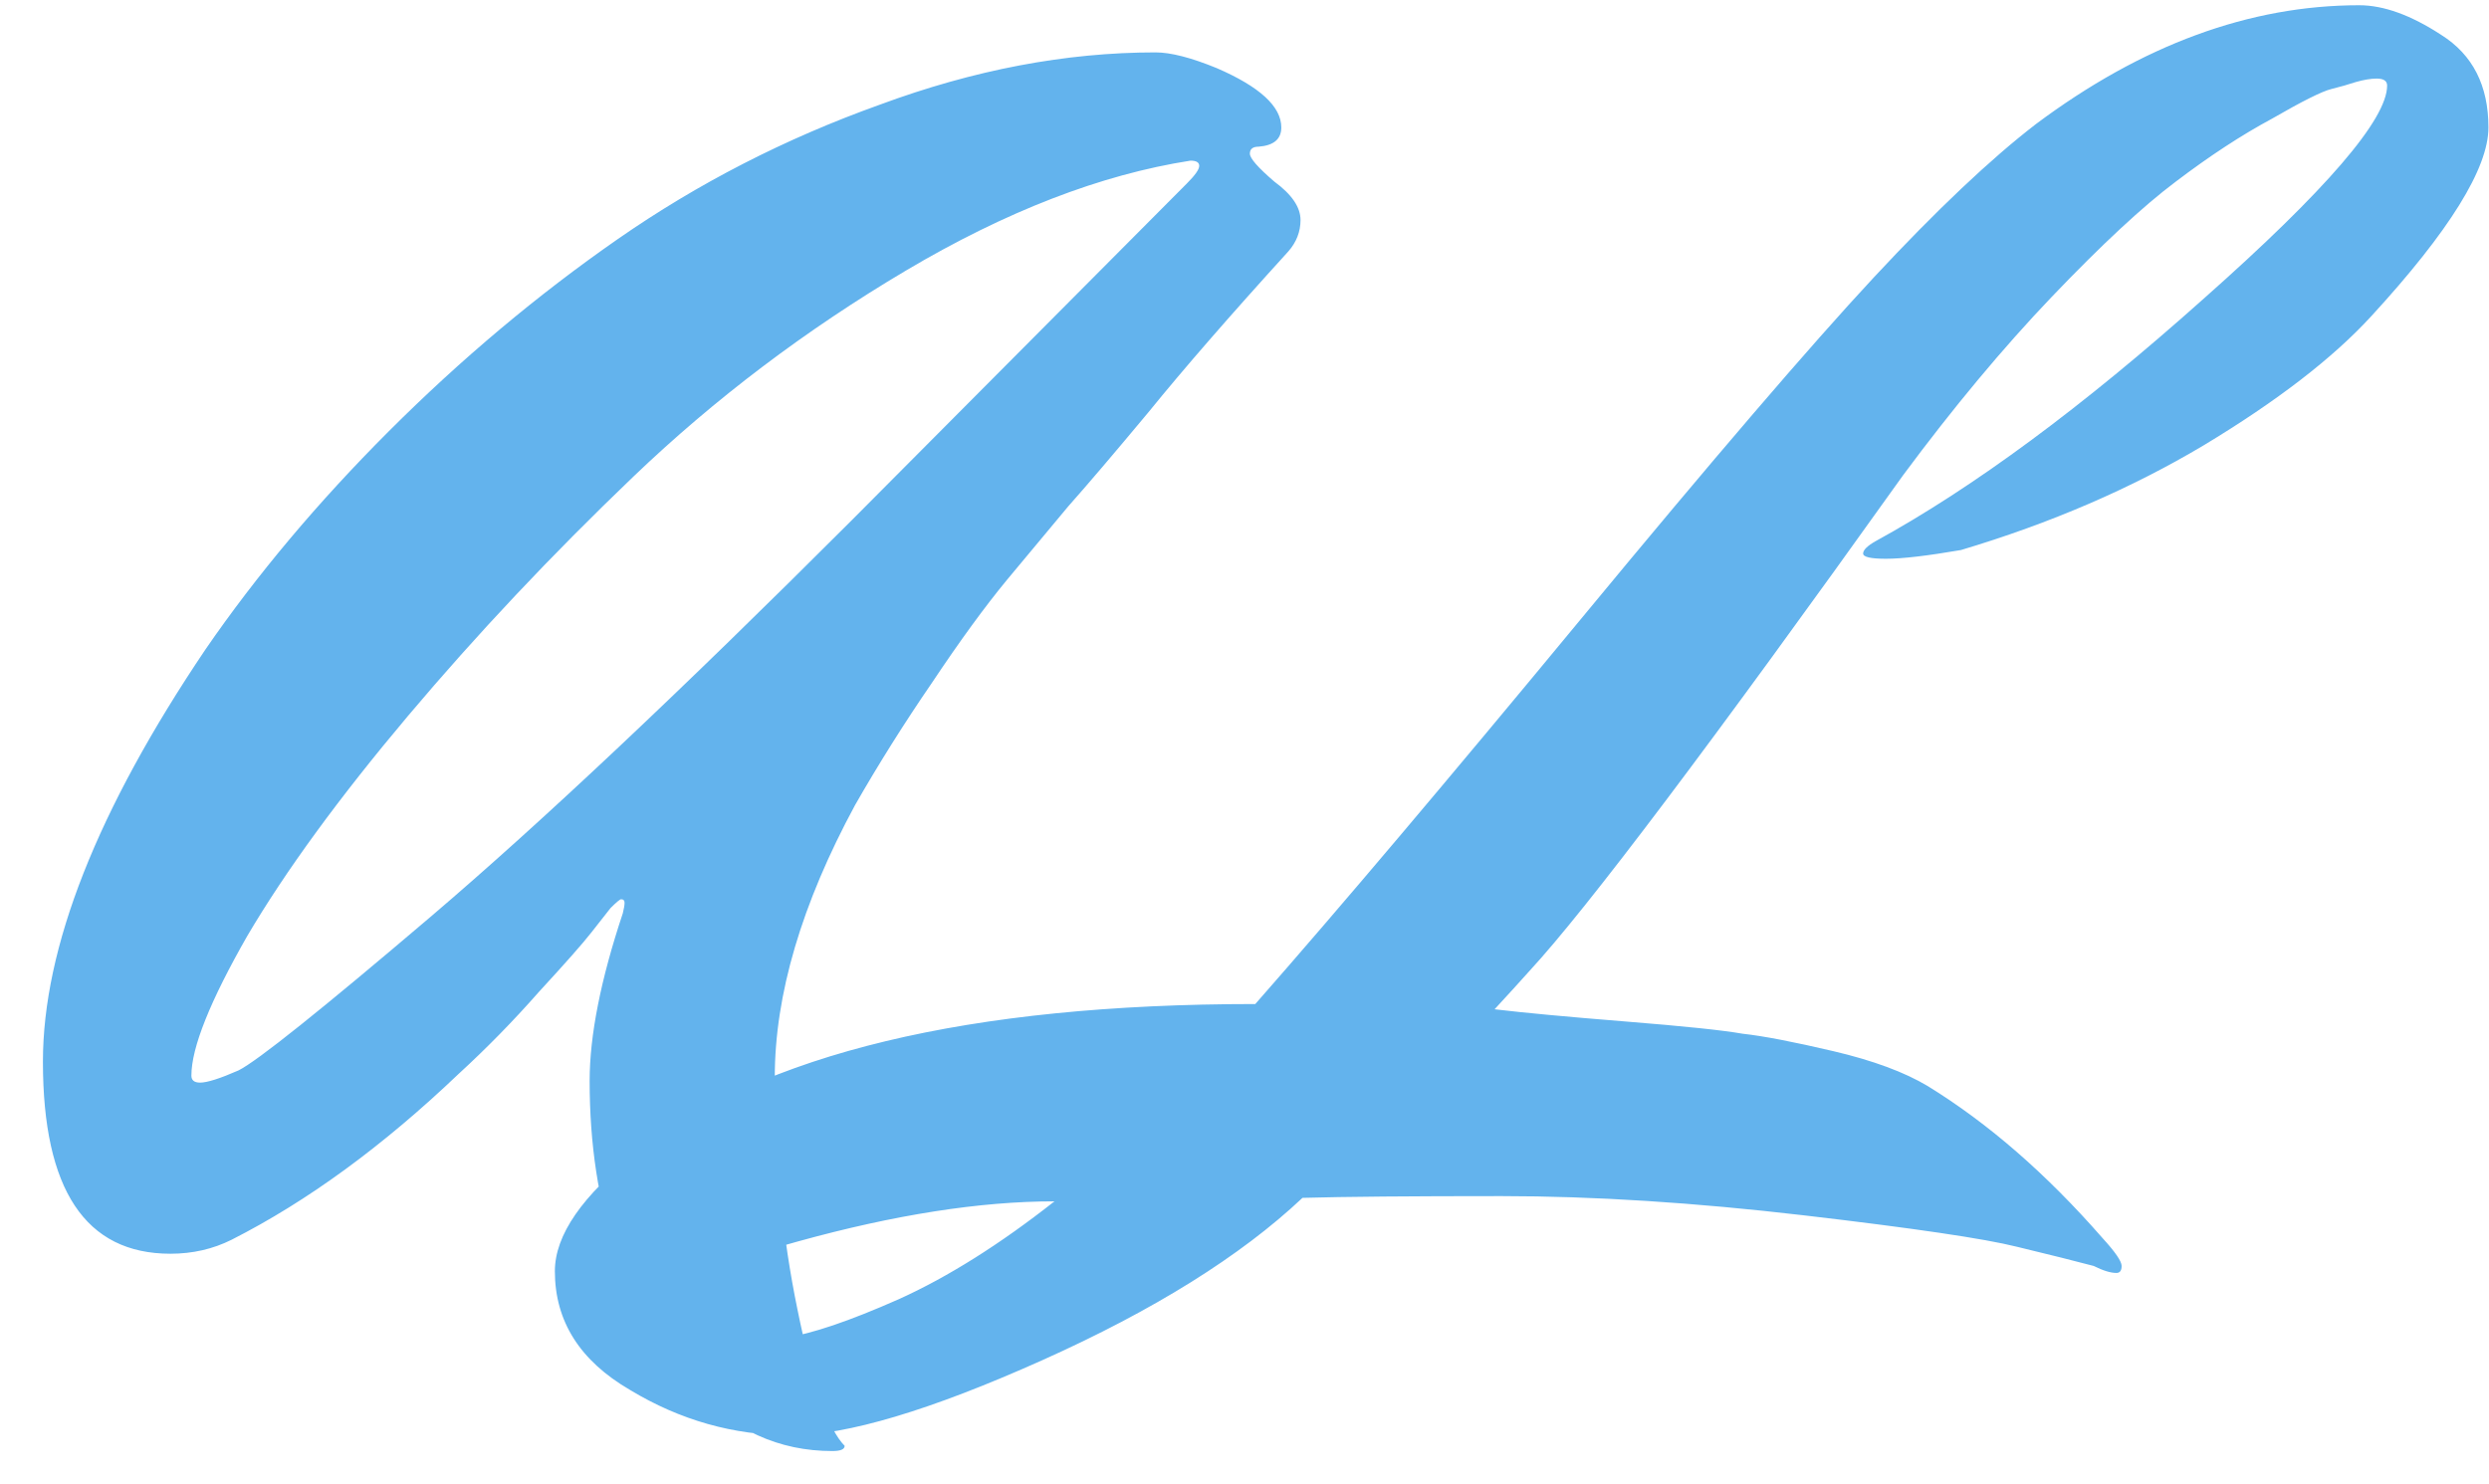 <svg width="57" height="34" viewBox="0 0 57 34" fill="none" xmlns="http://www.w3.org/2000/svg">
<path d="M14.263 20.92C14.29 20.813 14.303 20.733 14.303 20.68C14.303 20.627 14.277 20.6 14.223 20.6C14.197 20.6 14.117 20.667 13.983 20.8C13.877 20.933 13.73 21.12 13.543 21.36C13.357 21.6 12.957 22.053 12.343 22.72C11.757 23.387 11.143 24.013 10.503 24.6C8.77 26.253 7.037 27.52 5.303 28.4C4.877 28.613 4.41 28.72 3.903 28.72C1.957 28.72 0.983 27.253 0.983 24.32C0.983 21.707 2.223 18.56 4.703 14.88C5.877 13.173 7.277 11.507 8.903 9.88C10.557 8.227 12.303 6.76 14.143 5.48C15.983 4.2 17.983 3.173 20.143 2.4C22.303 1.6 24.41 1.2 26.463 1.2C26.81 1.2 27.277 1.32 27.863 1.56C28.85 1.987 29.343 2.44 29.343 2.92C29.343 3.187 29.17 3.333 28.823 3.36C28.69 3.36 28.623 3.413 28.623 3.52C28.623 3.627 28.81 3.84 29.183 4.16C29.583 4.453 29.783 4.747 29.783 5.04C29.783 5.307 29.69 5.547 29.503 5.76C28.17 7.227 27.103 8.453 26.303 9.44C25.503 10.4 24.89 11.12 24.463 11.6C24.063 12.08 23.597 12.64 23.063 13.28C22.557 13.893 21.983 14.68 21.343 15.64C20.703 16.573 20.117 17.507 19.583 18.44C18.357 20.707 17.743 22.787 17.743 24.68C17.743 26.547 17.917 28.32 18.263 30C18.61 31.707 18.97 32.747 19.343 33.12C19.343 33.2 19.25 33.24 19.063 33.24C17.837 33.24 16.783 32.76 15.903 31.8C14.303 30.013 13.503 27.667 13.503 24.76C13.503 23.72 13.757 22.44 14.263 20.92ZM19.503 11.92L27.183 4.2C27.37 4.013 27.463 3.88 27.463 3.8C27.463 3.72 27.397 3.68 27.263 3.68C25.21 4 23.037 4.84 20.743 6.2C18.45 7.56 16.37 9.133 14.503 10.92C12.637 12.707 10.917 14.533 9.343 16.4C7.77 18.267 6.543 19.947 5.663 21.44C4.81 22.933 4.383 24 4.383 24.64C4.383 24.747 4.45 24.8 4.583 24.8C4.743 24.8 5.037 24.707 5.463 24.52C5.89 24.307 7.357 23.133 9.863 21C12.397 18.84 15.61 15.813 19.503 11.92ZM28.747 23C30.668 20.813 33.148 17.88 36.188 14.2C39.227 10.52 41.468 7.907 42.907 6.36C44.347 4.813 45.587 3.64 46.627 2.84C49.054 1.027 51.521 0.12 54.028 0.12C54.587 0.12 55.214 0.347 55.907 0.8C56.627 1.253 56.987 1.96 56.987 2.92C56.987 3.853 56.094 5.293 54.307 7.24C53.428 8.2 52.148 9.187 50.468 10.2C48.814 11.187 46.961 11.987 44.907 12.6C44.134 12.733 43.561 12.8 43.188 12.8C42.841 12.8 42.667 12.76 42.667 12.68C42.667 12.6 42.761 12.507 42.947 12.4C45.188 11.173 47.694 9.32 50.468 6.84C53.267 4.36 54.667 2.733 54.667 1.96C54.667 1.853 54.587 1.8 54.428 1.8C54.294 1.8 54.134 1.827 53.947 1.88C53.788 1.933 53.601 1.987 53.388 2.04C53.174 2.093 52.721 2.32 52.028 2.72C51.334 3.093 50.601 3.573 49.828 4.16C49.081 4.72 48.134 5.6 46.987 6.8C45.867 7.973 44.734 9.333 43.587 10.88C39.188 17.04 36.334 20.827 35.028 22.24C34.814 22.48 34.547 22.773 34.227 23.12C34.894 23.2 35.894 23.293 37.227 23.4C38.561 23.507 39.454 23.6 39.907 23.68C40.388 23.733 41.081 23.867 41.987 24.08C42.894 24.293 43.614 24.56 44.148 24.88C45.534 25.733 46.867 26.893 48.148 28.36C48.441 28.68 48.587 28.893 48.587 29C48.587 29.107 48.547 29.16 48.468 29.16C48.334 29.16 48.161 29.107 47.947 29C47.547 28.893 46.961 28.747 46.188 28.56C45.441 28.373 43.814 28.133 41.307 27.84C38.801 27.547 36.494 27.4 34.388 27.4C32.307 27.4 30.788 27.413 29.828 27.44C28.414 28.773 26.427 30.013 23.867 31.16C21.308 32.307 19.387 32.88 18.108 32.88C16.801 32.88 15.574 32.533 14.428 31.84C13.281 31.173 12.707 30.267 12.707 29.12C12.707 28.293 13.334 27.387 14.588 26.4C17.468 24.133 22.188 23 28.747 23ZM14.908 30.28C14.908 30.547 15.227 30.72 15.867 30.8C16.694 30.8 17.401 30.747 17.988 30.64C18.574 30.56 19.441 30.267 20.587 29.76C21.707 29.253 22.894 28.507 24.148 27.52C22.441 27.52 20.481 27.827 18.267 28.44C16.027 29.053 14.908 29.667 14.908 30.28Z" fill="#63B3ED"/>
</svg>
